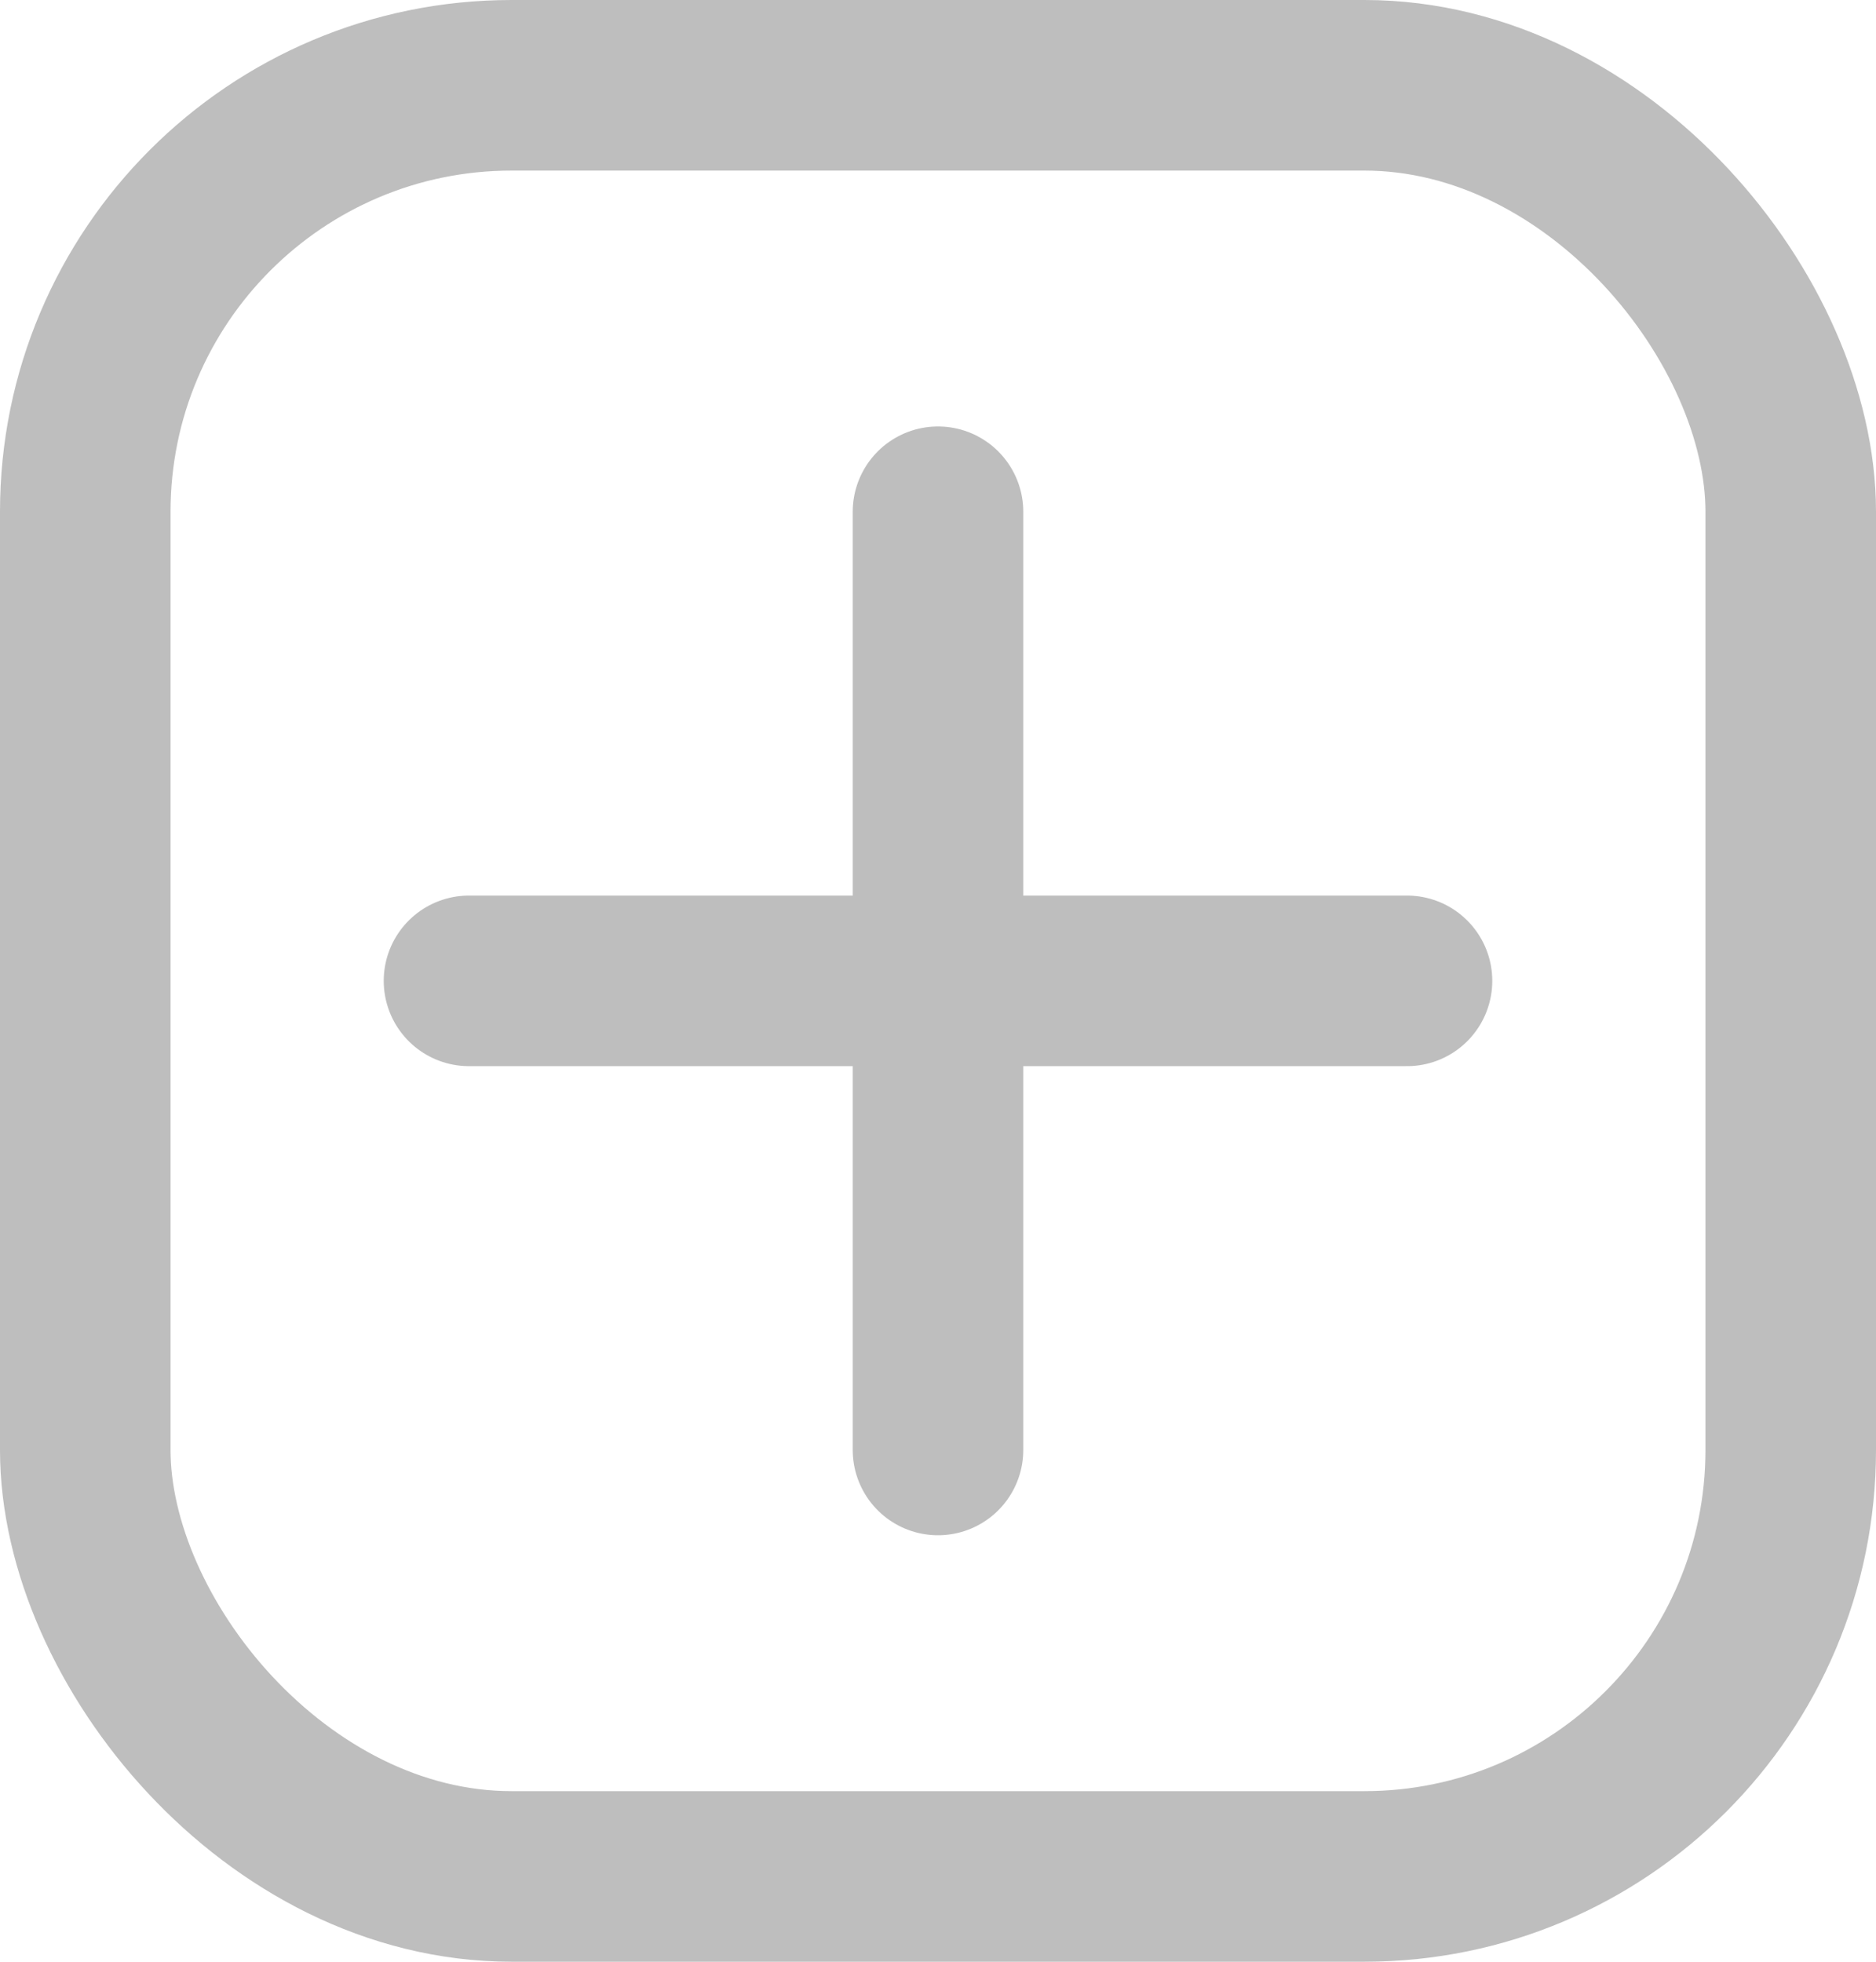 <svg width="22" height="23" viewBox="0 0 22 23" fill="none" xmlns="http://www.w3.org/2000/svg">
<rect x="1" y="1" width="20" height="21" rx="5" stroke="#BEBEBE" stroke-width="2"/>
<path d="M11 6L11 17" stroke="#BEBEBE" stroke-width="2" stroke-linecap="round"/>
<path d="M16.5 11.5L5.5 11.5" stroke="#BEBEBE" stroke-width="2" stroke-linecap="round"/>
</svg>

